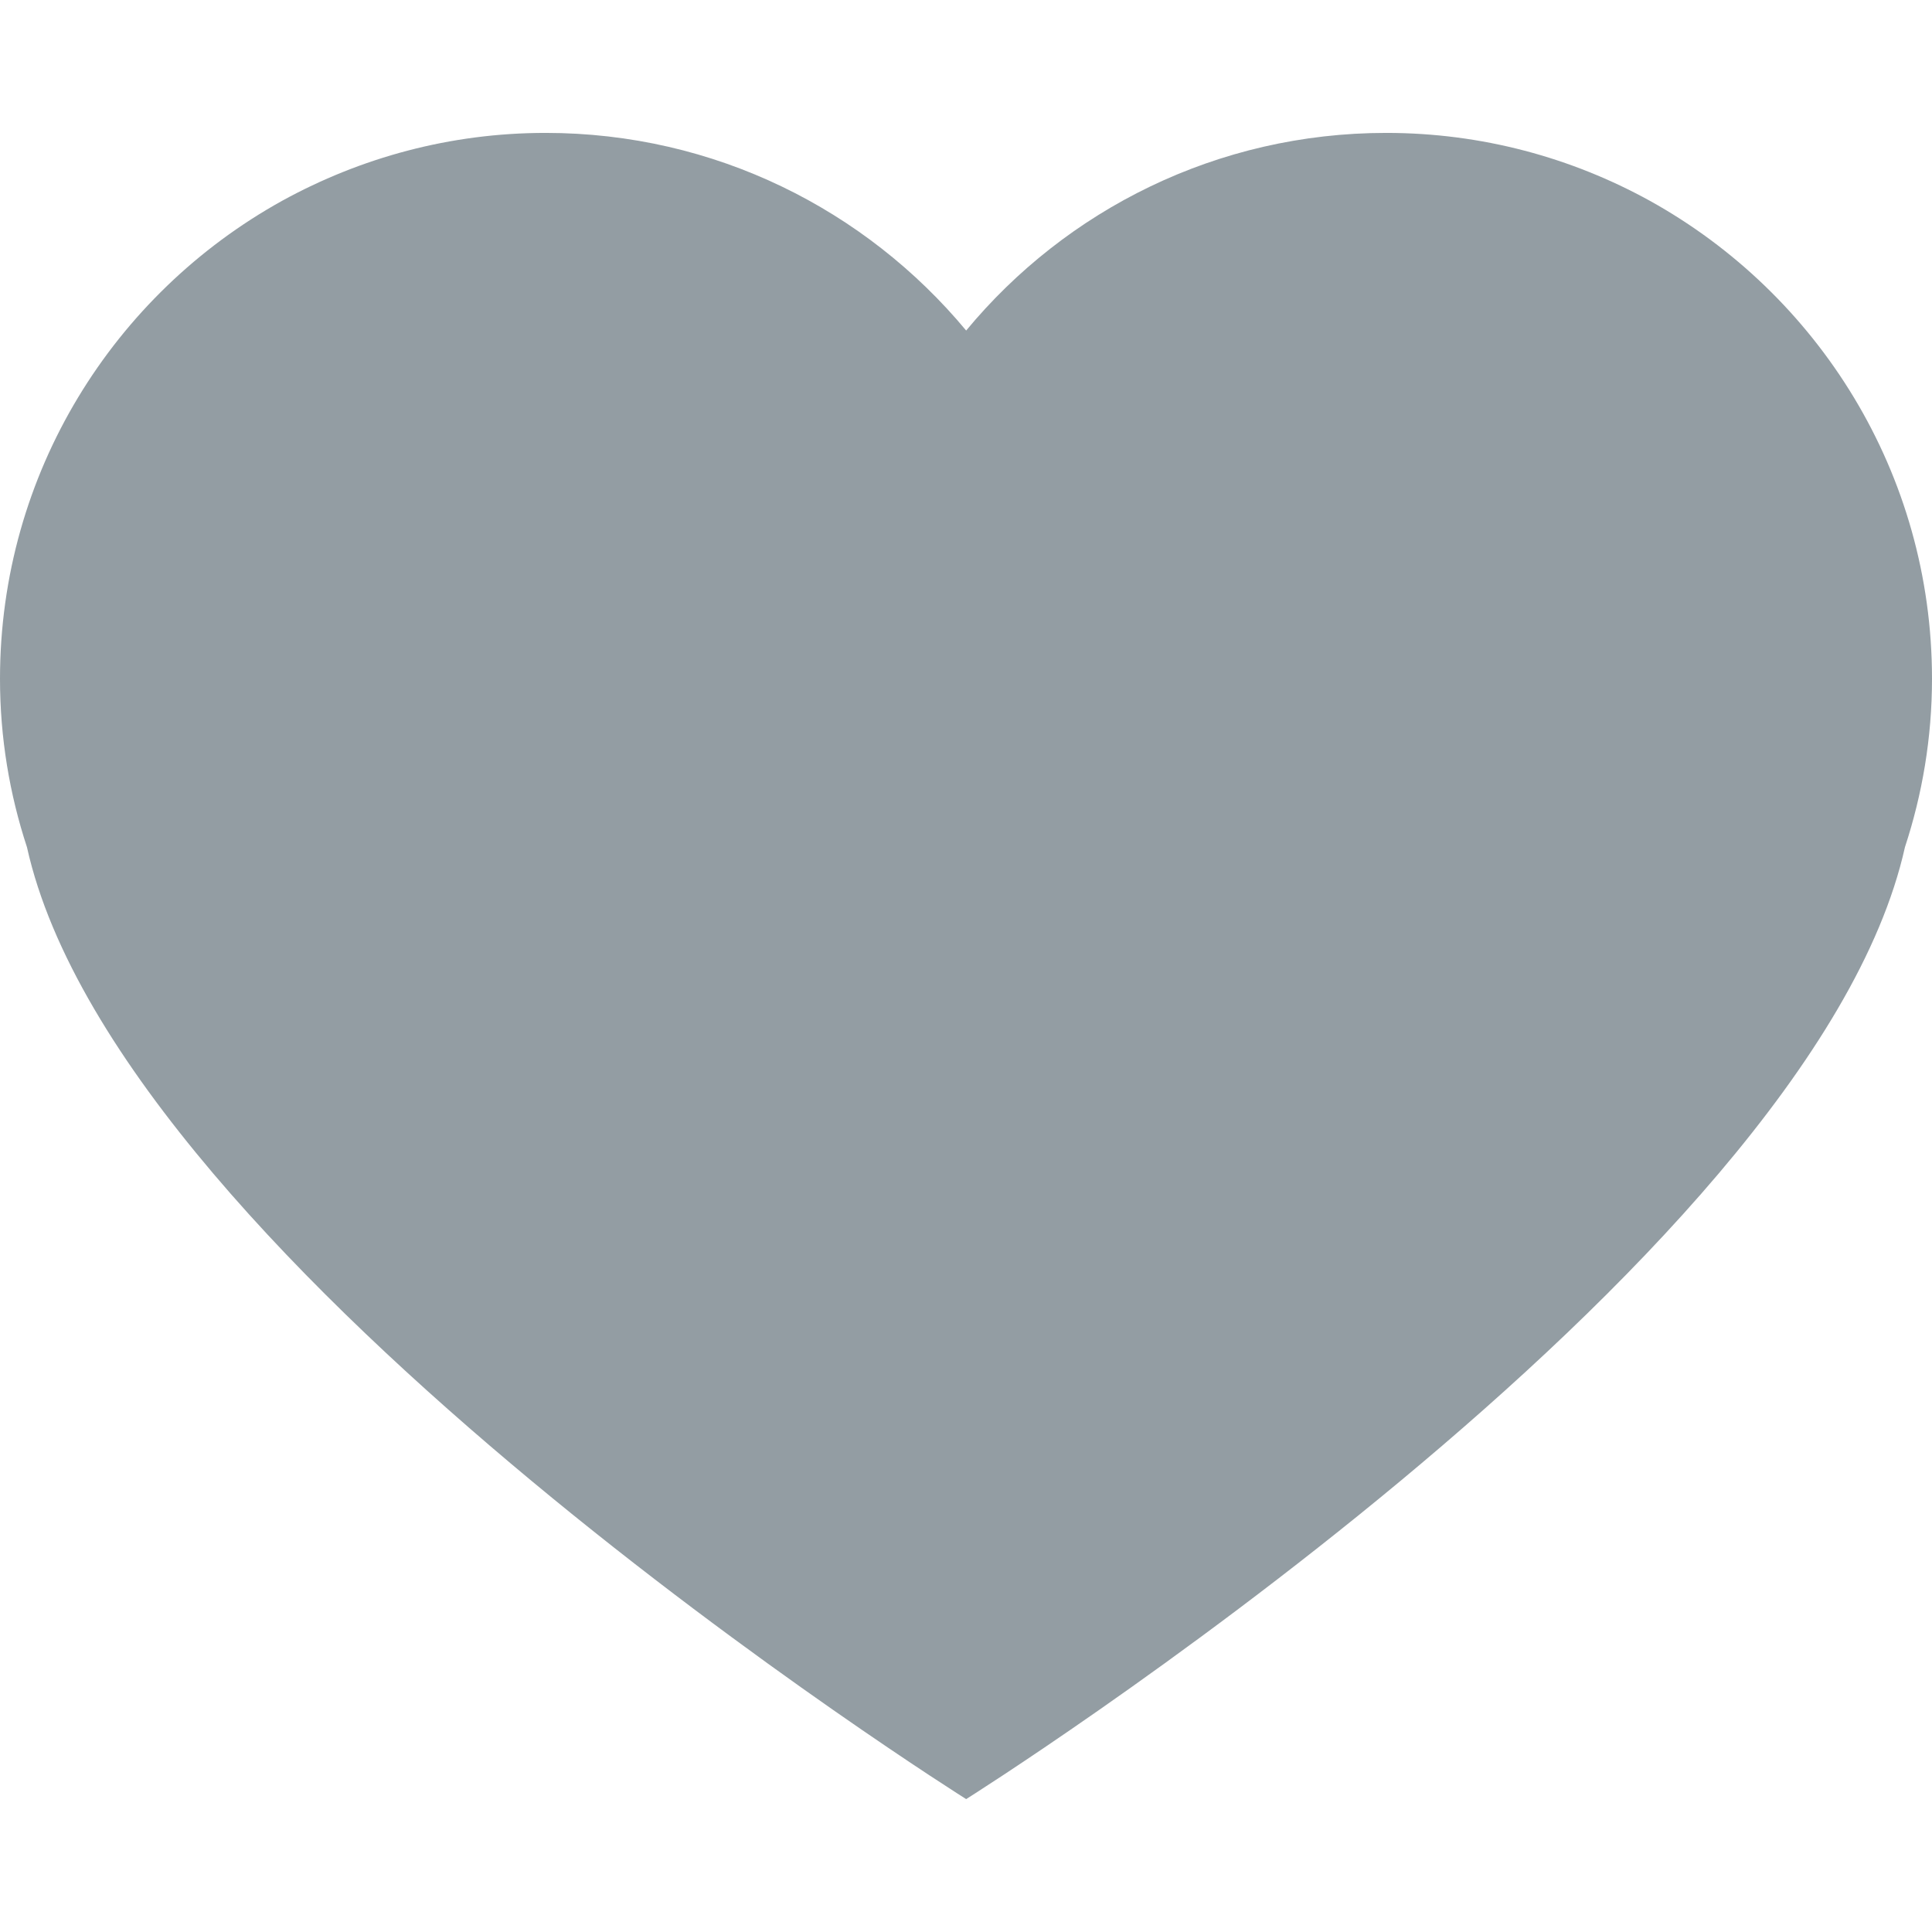 <?xml version="1.0"?>
<svg xmlns="http://www.w3.org/2000/svg" xmlns:xlink="http://www.w3.org/1999/xlink" version="1.1" id="Capa_1" x="0px" y="0px" width="512px" height="512px" viewBox="0 0 176.104 176.104" style="enable-background:new 0 0 176.104 176.104;" xml:space="preserve"><g><script xmlns="" id="tinyhippos-injected" class="active-path" style=""/><g>
	<g>
		<path d="M150.383,18.301c-7.13-3.928-15.308-6.187-24.033-6.187c-15.394,0-29.18,7.015-38.283,18.015    c-9.146-11-22.919-18.015-38.334-18.015c-8.704,0-16.867,2.259-24.013,6.187C10.388,26.792,0,43.117,0,61.878    C0,67.249,0.874,72.4,2.457,77.219c8.537,38.374,85.61,86.771,85.61,86.771s77.022-48.396,85.571-86.771    c1.583-4.819,2.466-9.977,2.466-15.341C176.104,43.124,165.716,26.804,150.383,18.301z" data-original="#000000" class="active-path" fill="#939DA3"/>
	</g>
</g></g> </svg>
